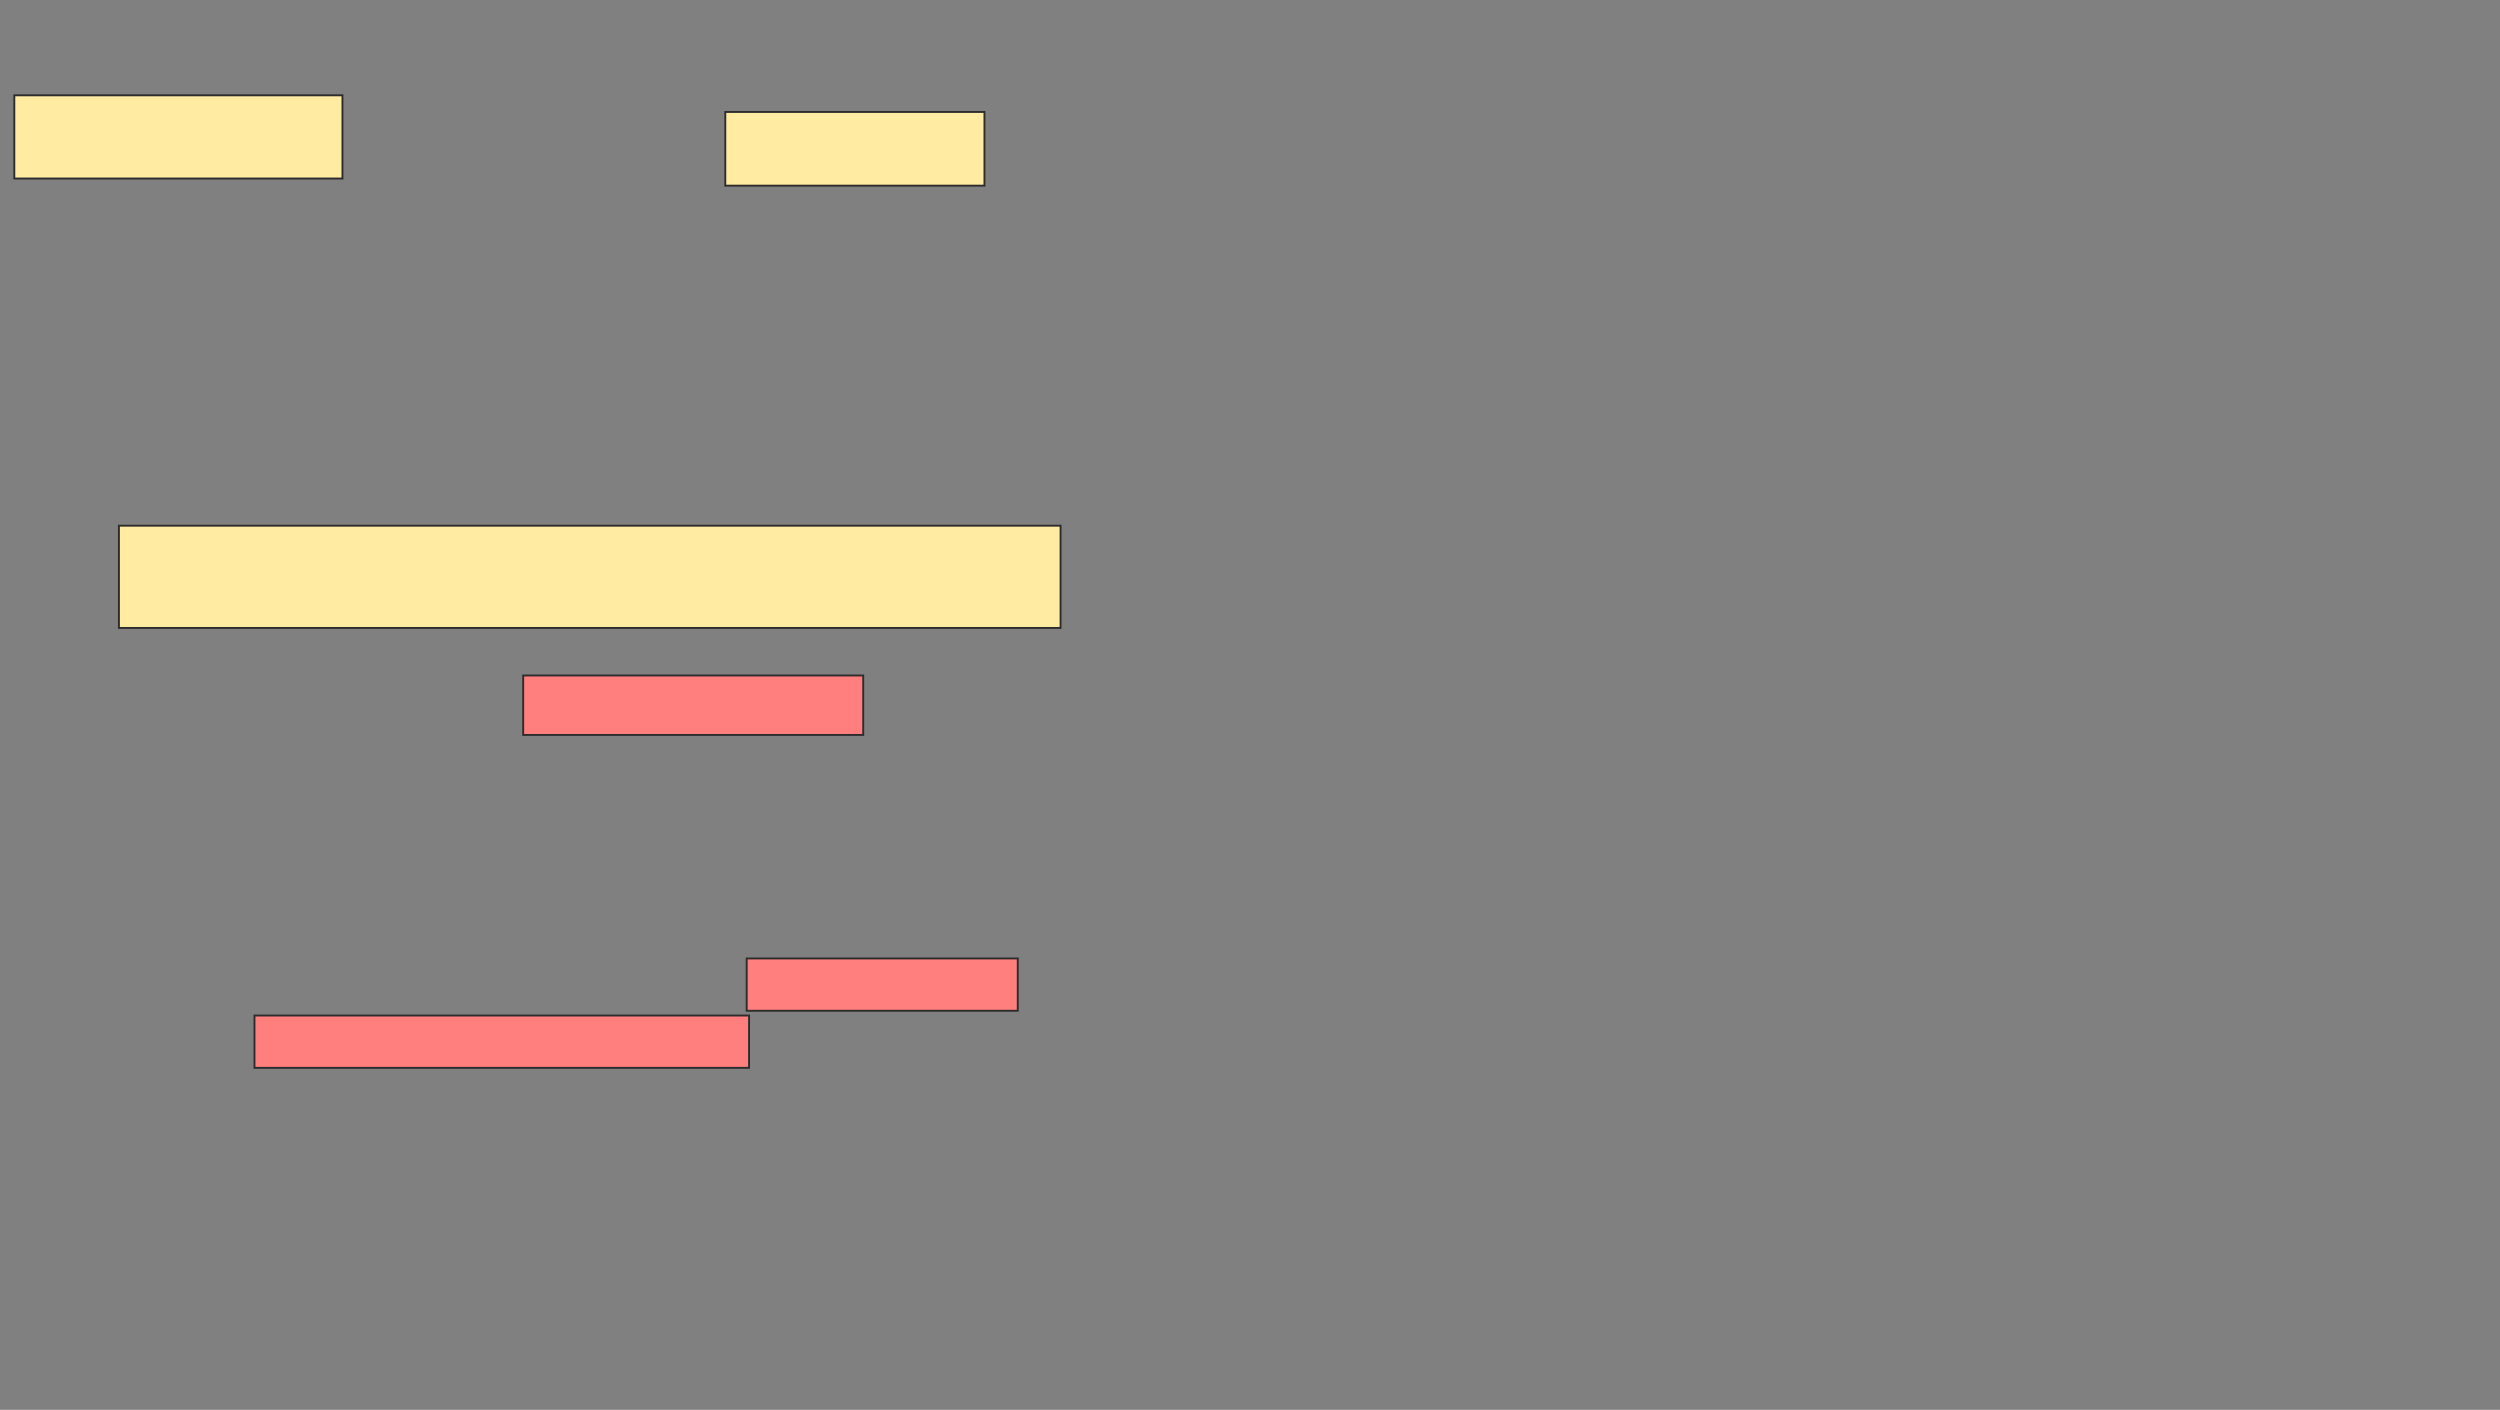 <svg xmlns="http://www.w3.org/2000/svg" width="1298" height="732">
 <rect width="100%" height="100%" fill="#808080" stroke="none"/>
 <!-- Created with Image Occlusion Enhanced -->
 <g>
  <title>Labels</title>
 </g>
 <g>
  <title>Masks</title>
  <g id="aa6ba2f76e1d4d78a3564fdd7b1480a9-ao-1" class="qshape">
   <rect height="30.864" width="176.543" y="350.716" x="271.63" stroke="#2D2D2D" fill="#FF7E7E" class="qshape"/>
   <rect height="27.16" width="140.741" y="497.63" x="387.679" stroke="#2D2D2D" fill="#FF7E7E" class="qshape"/>
   <rect height="27.16" width="256.79" y="527.259" x="132.123" stroke="#2D2D2D" fill="#FF7E7E" class="qshape"/>
  </g>
  <g id="aa6ba2f76e1d4d78a3564fdd7b1480a9-ao-2">
   <rect height="43.21" width="170.37" y="49.481" x="7.432" stroke="#2D2D2D" fill="#FFEBA2"/>
   <rect height="38.272" width="134.568" y="58.123" x="376.568" stroke="#2D2D2D" fill="#FFEBA2"/>
   <rect height="53.086" width="488.889" y="272.938" x="61.753" stroke="#2D2D2D" fill="#FFEBA2"/>
  </g>
 </g>
</svg>